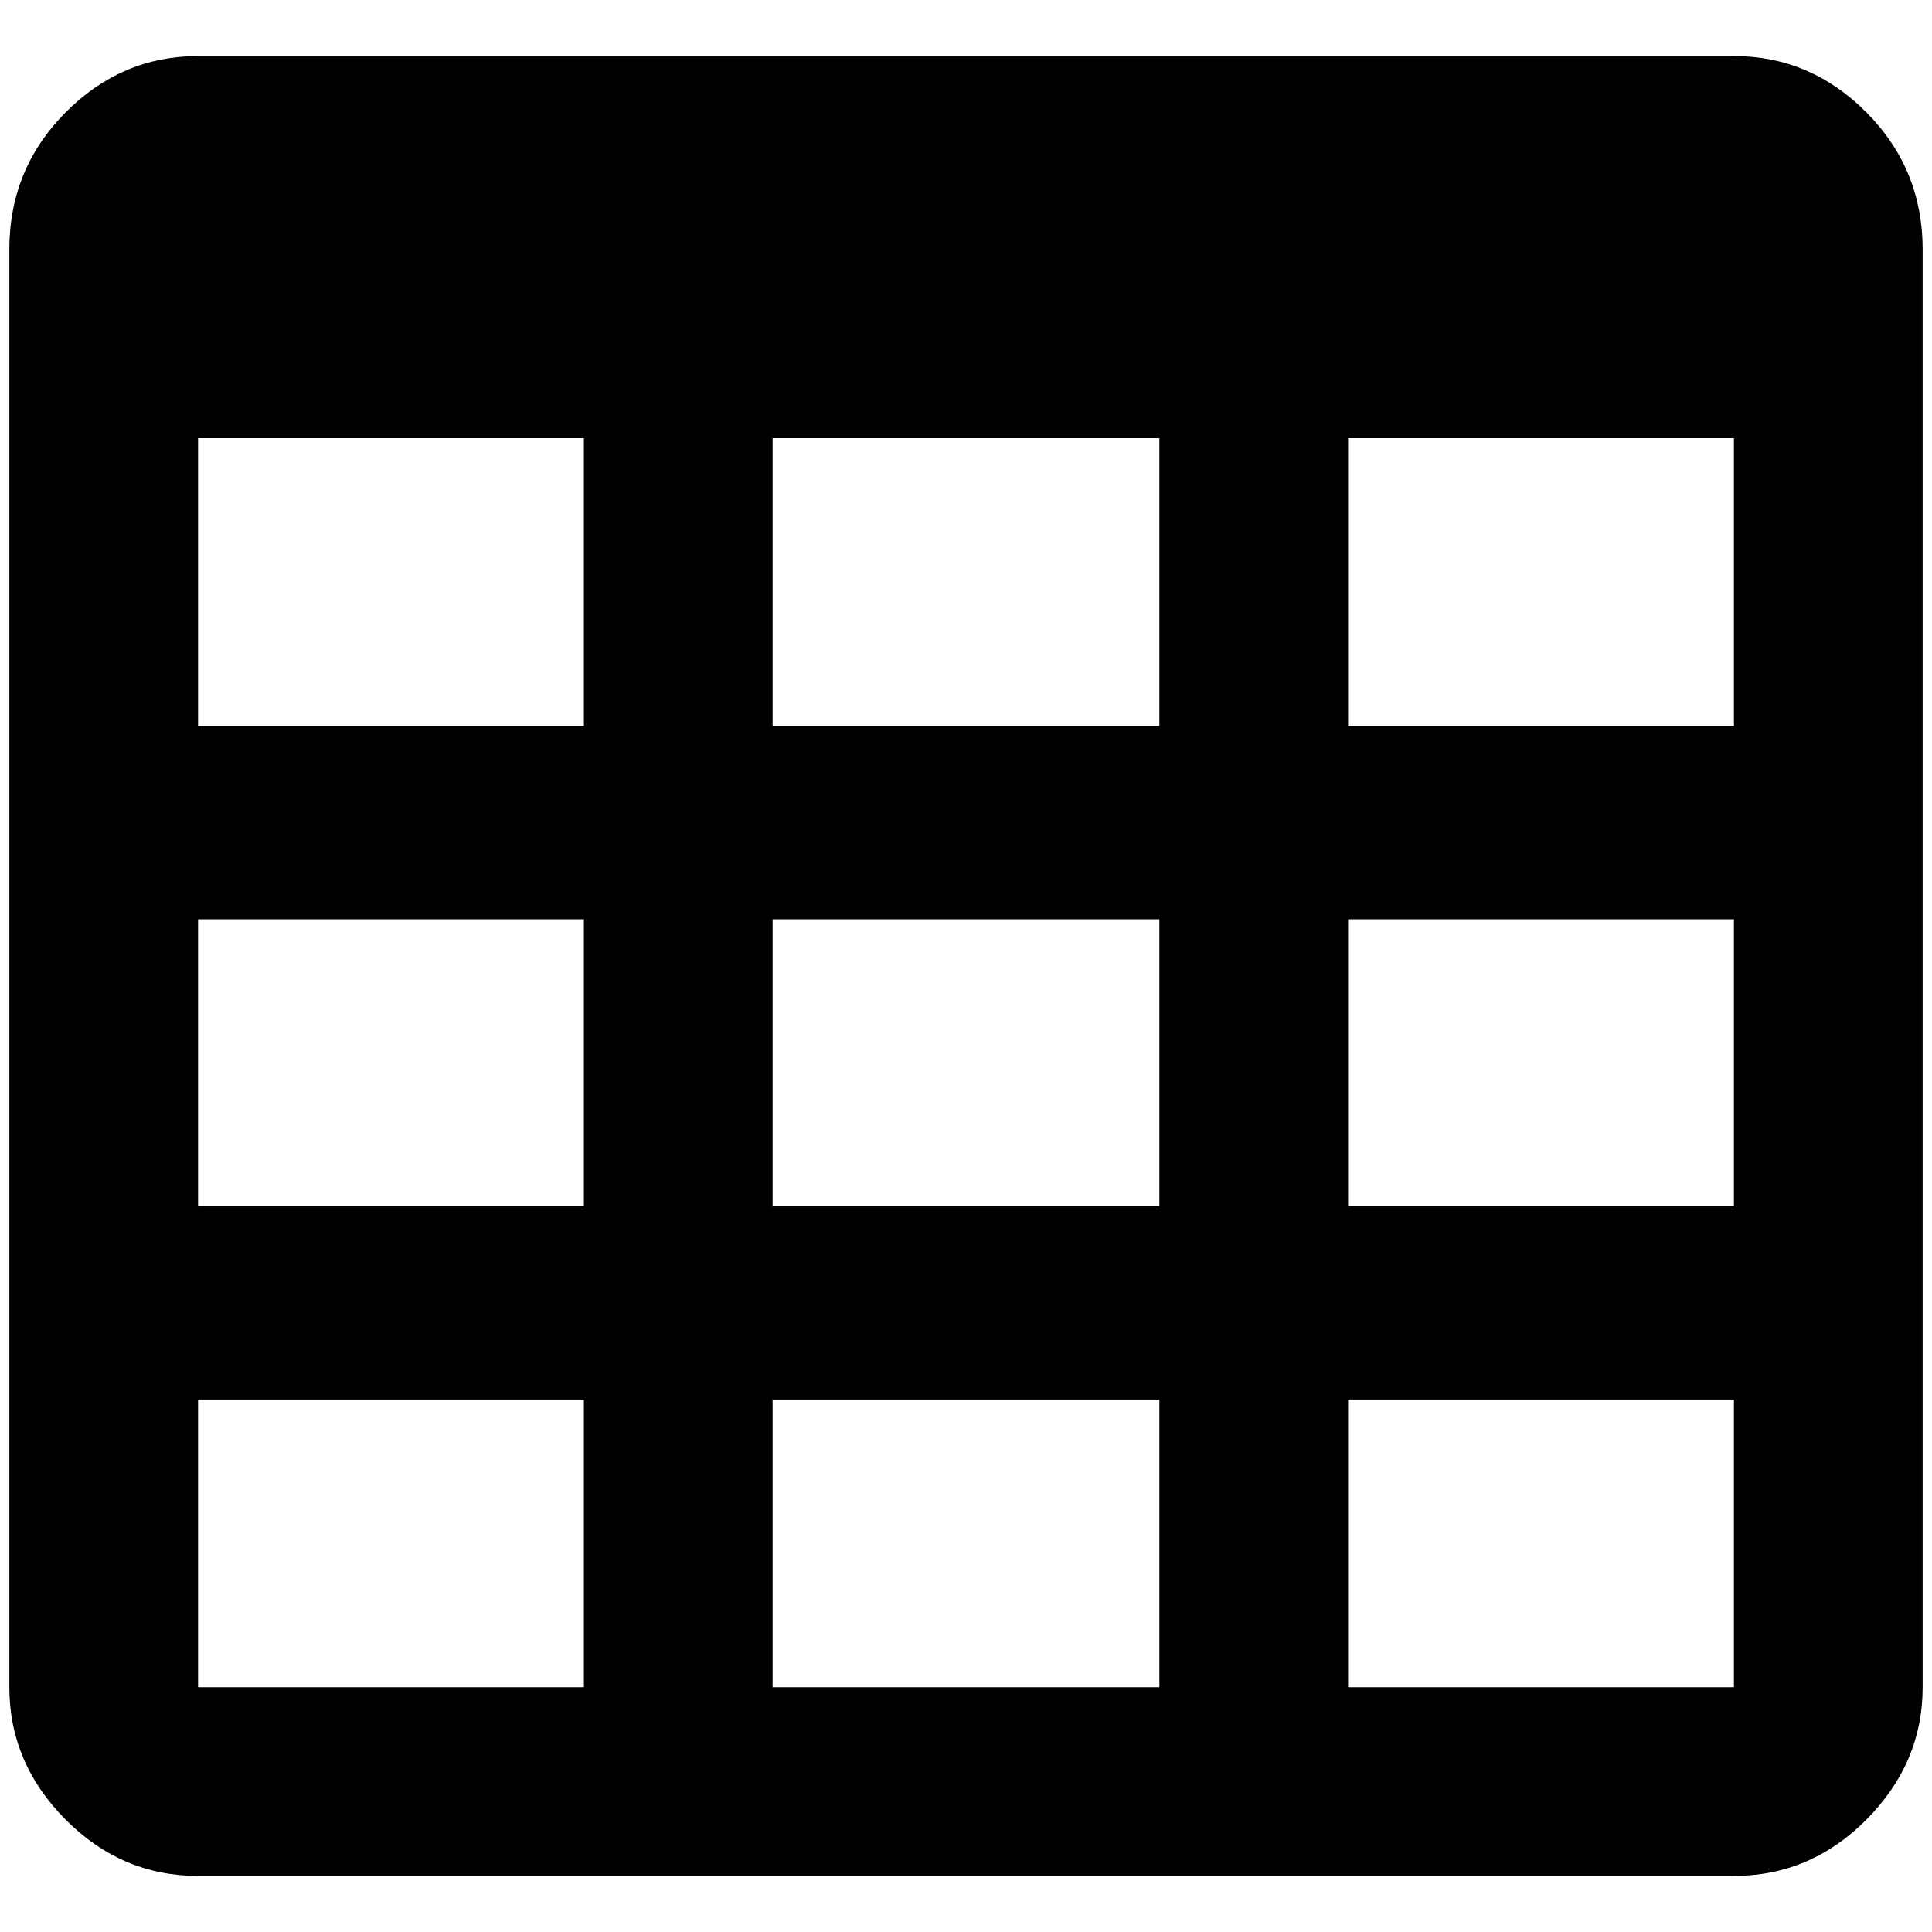 <?xml version="1.0" standalone="no"?>
<!DOCTYPE svg PUBLIC "-//W3C//DTD SVG 1.1//EN" "http://www.w3.org/Graphics/SVG/1.1/DTD/svg11.dtd" >
<svg xmlns="http://www.w3.org/2000/svg" xmlns:xlink="http://www.w3.org/1999/xlink" version="1.1" width="2048" height="2048" viewBox="-10 0 2068 2048">
   <path fill="currentColor"
d="M202 50h1644q82 0 142 60.5t60 146.5v1539q0 81 -60 141.5t-142 60.5h-1644q-82 0 -142 -60.5t-60 -141.5v-1539q0 -86 60 -146.5t142 -60.5zM202 459v308h413v-308h-413zM817 459v308h414v-308h-414zM1846 767v-308h-413v308h413zM202 974v307h413v-307h-413zM202 1796
h413v-308h-413v308zM817 974v307h414v-307h-414zM817 1796h414v-308h-414v308zM1846 1796v-308h-413v308h413zM1846 974h-413v307h413v-307z" />
</svg>
